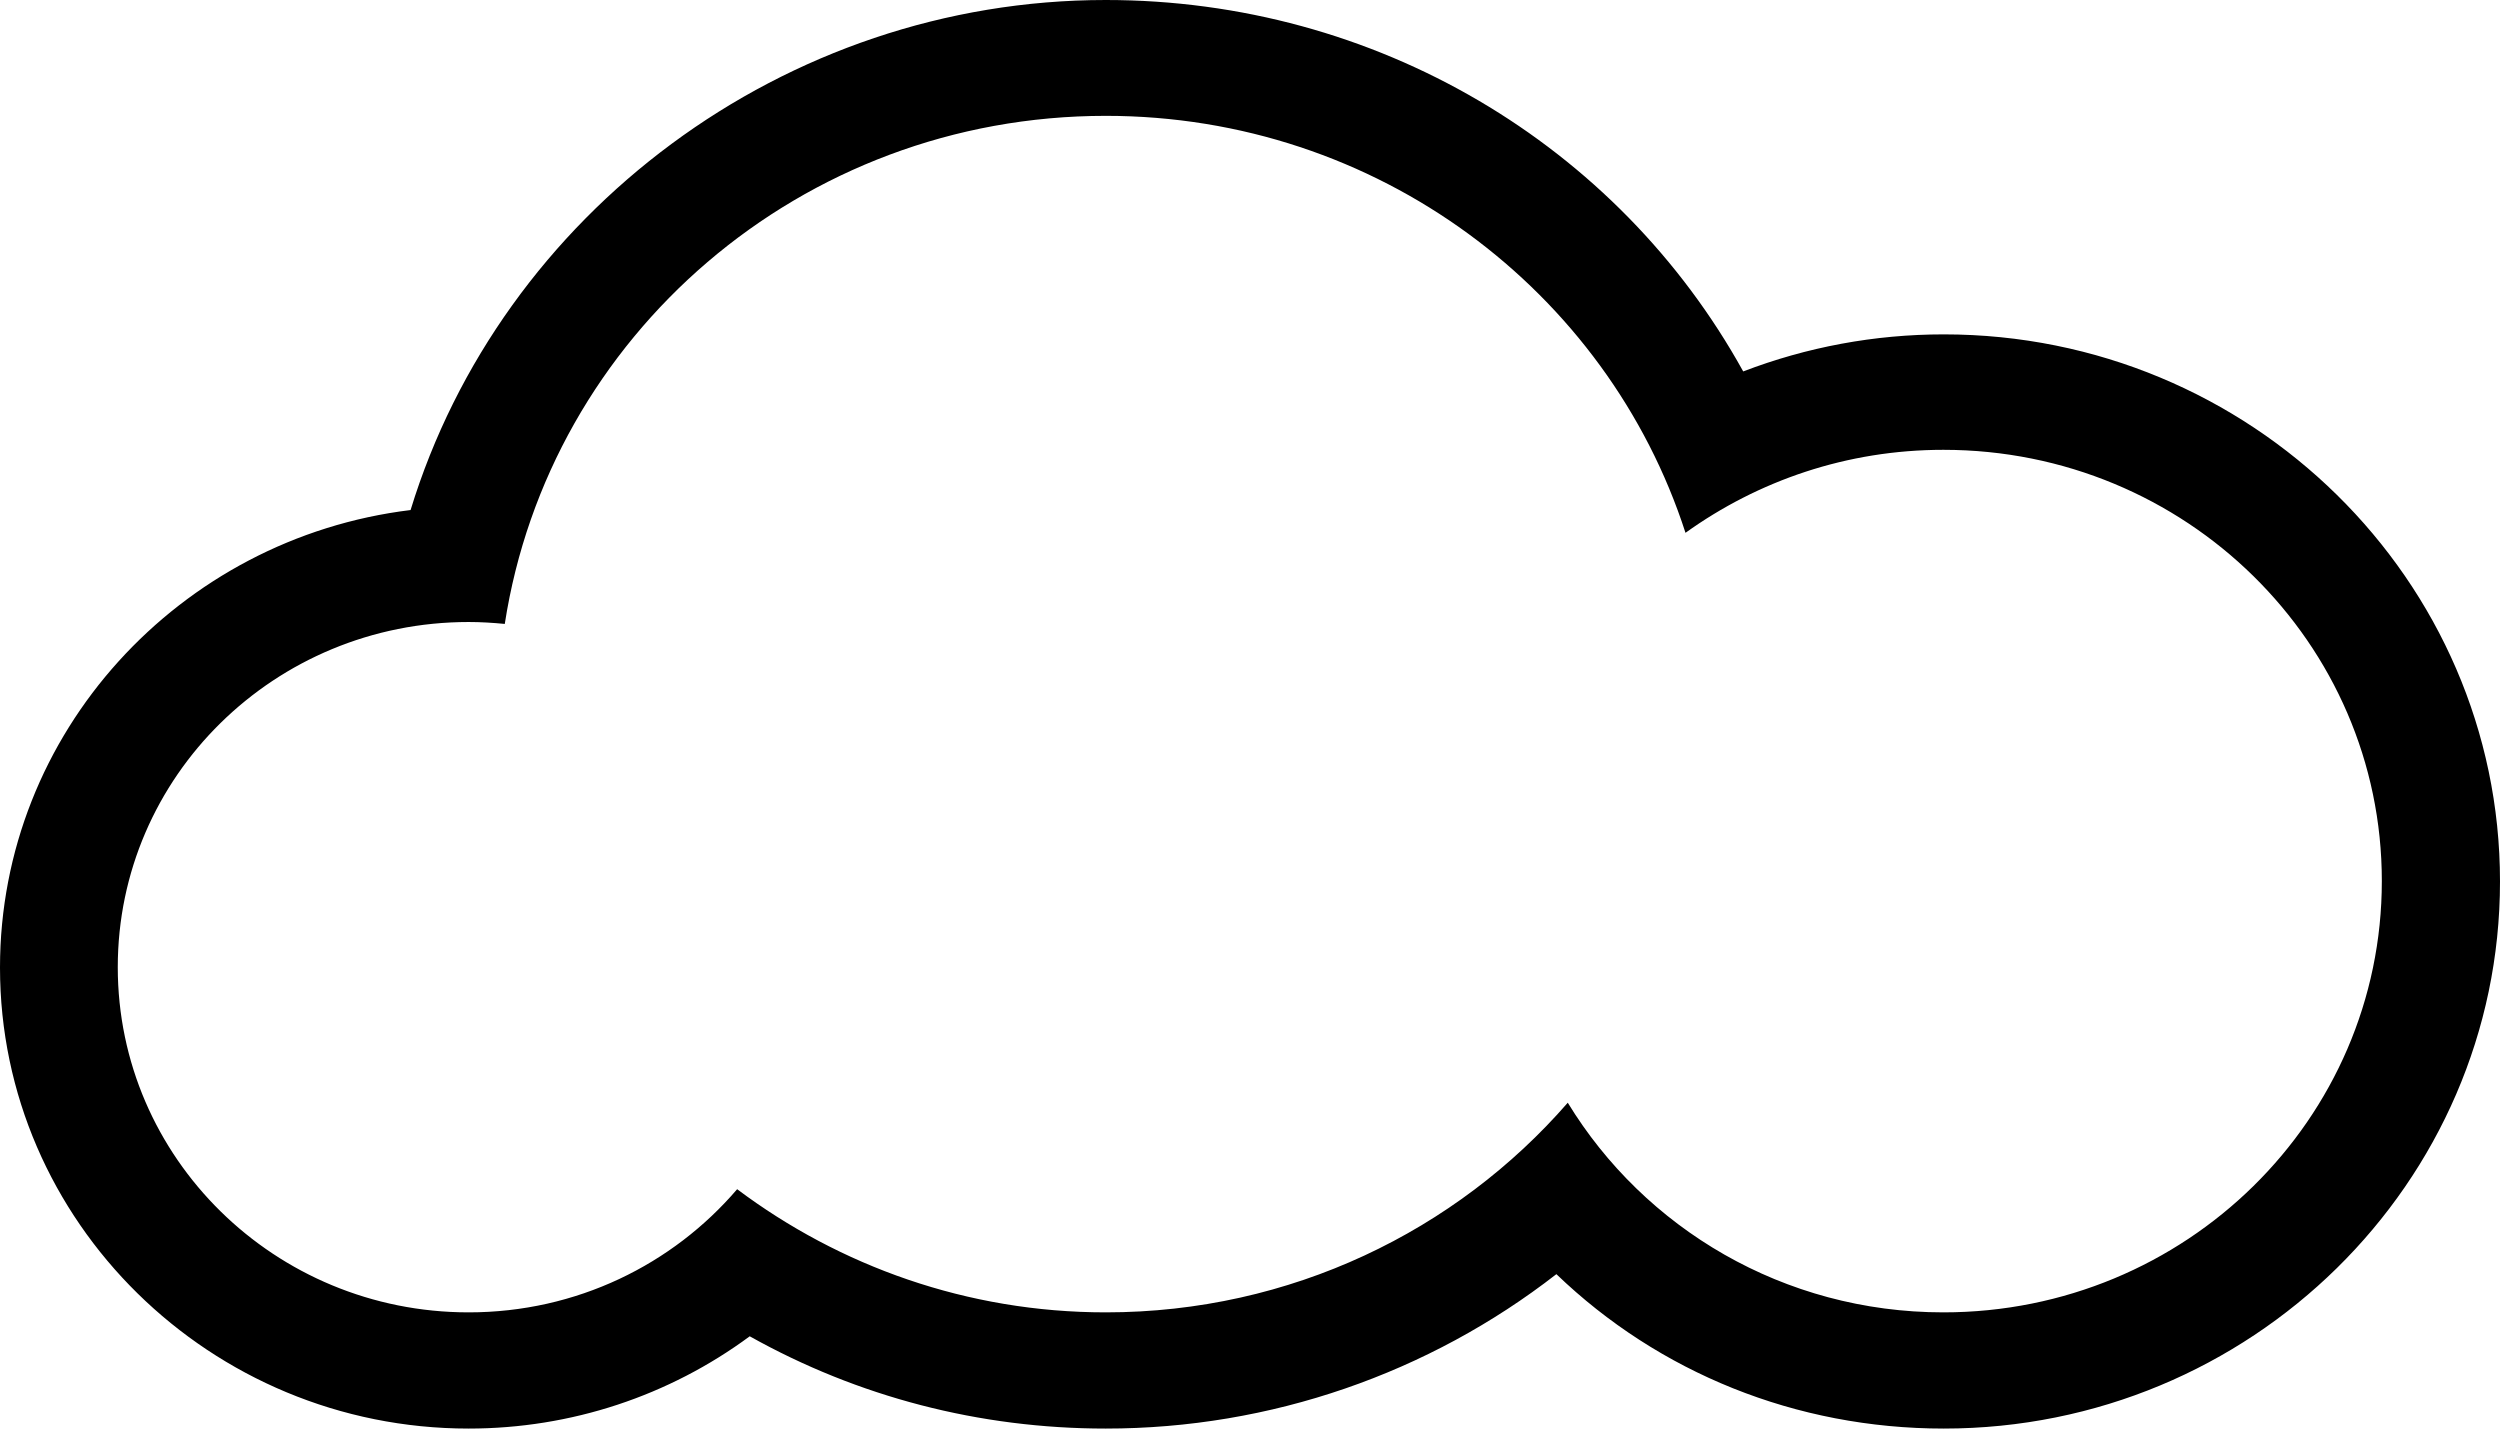 <svg width="56" height="32" viewBox="0 0 56 32" fill="none" xmlns="http://www.w3.org/2000/svg">
<path d="M24.769 2.595C30.853 2.595 36.006 6.521 37.755 11.935C39.382 10.768 41.369 10.076 43.532 10.076C48.957 10.076 53.353 14.4 53.353 19.736C53.353 25.072 48.957 29.397 43.532 29.397C39.953 29.397 36.832 27.511 35.118 24.701C32.62 27.572 28.91 29.397 24.769 29.397C21.665 29.397 18.807 28.359 16.512 26.638C15.07 28.324 12.916 29.397 10.498 29.397C6.155 29.397 2.638 25.937 2.638 21.665C2.638 17.392 6.155 13.933 10.498 13.933C10.771 13.933 11.043 13.95 11.307 13.976C12.301 7.533 17.937 2.595 24.769 2.595ZM24.769 0C17.568 0 11.228 4.783 9.197 11.425C4.018 12.056 0 16.415 0 21.674C0 27.364 4.713 32 10.498 32C12.793 32 14.991 31.265 16.794 29.933C19.221 31.291 21.938 32 24.769 32C28.462 32 32.005 30.763 34.863 28.541C37.157 30.746 40.226 32 43.541 32C50.408 32 56 26.5 56 19.745C56 12.99 50.408 7.49 43.541 7.49C41.985 7.49 40.472 7.775 39.048 8.32C36.234 3.235 30.818 0 24.769 0Z" fill="E59613"/>
</svg>
